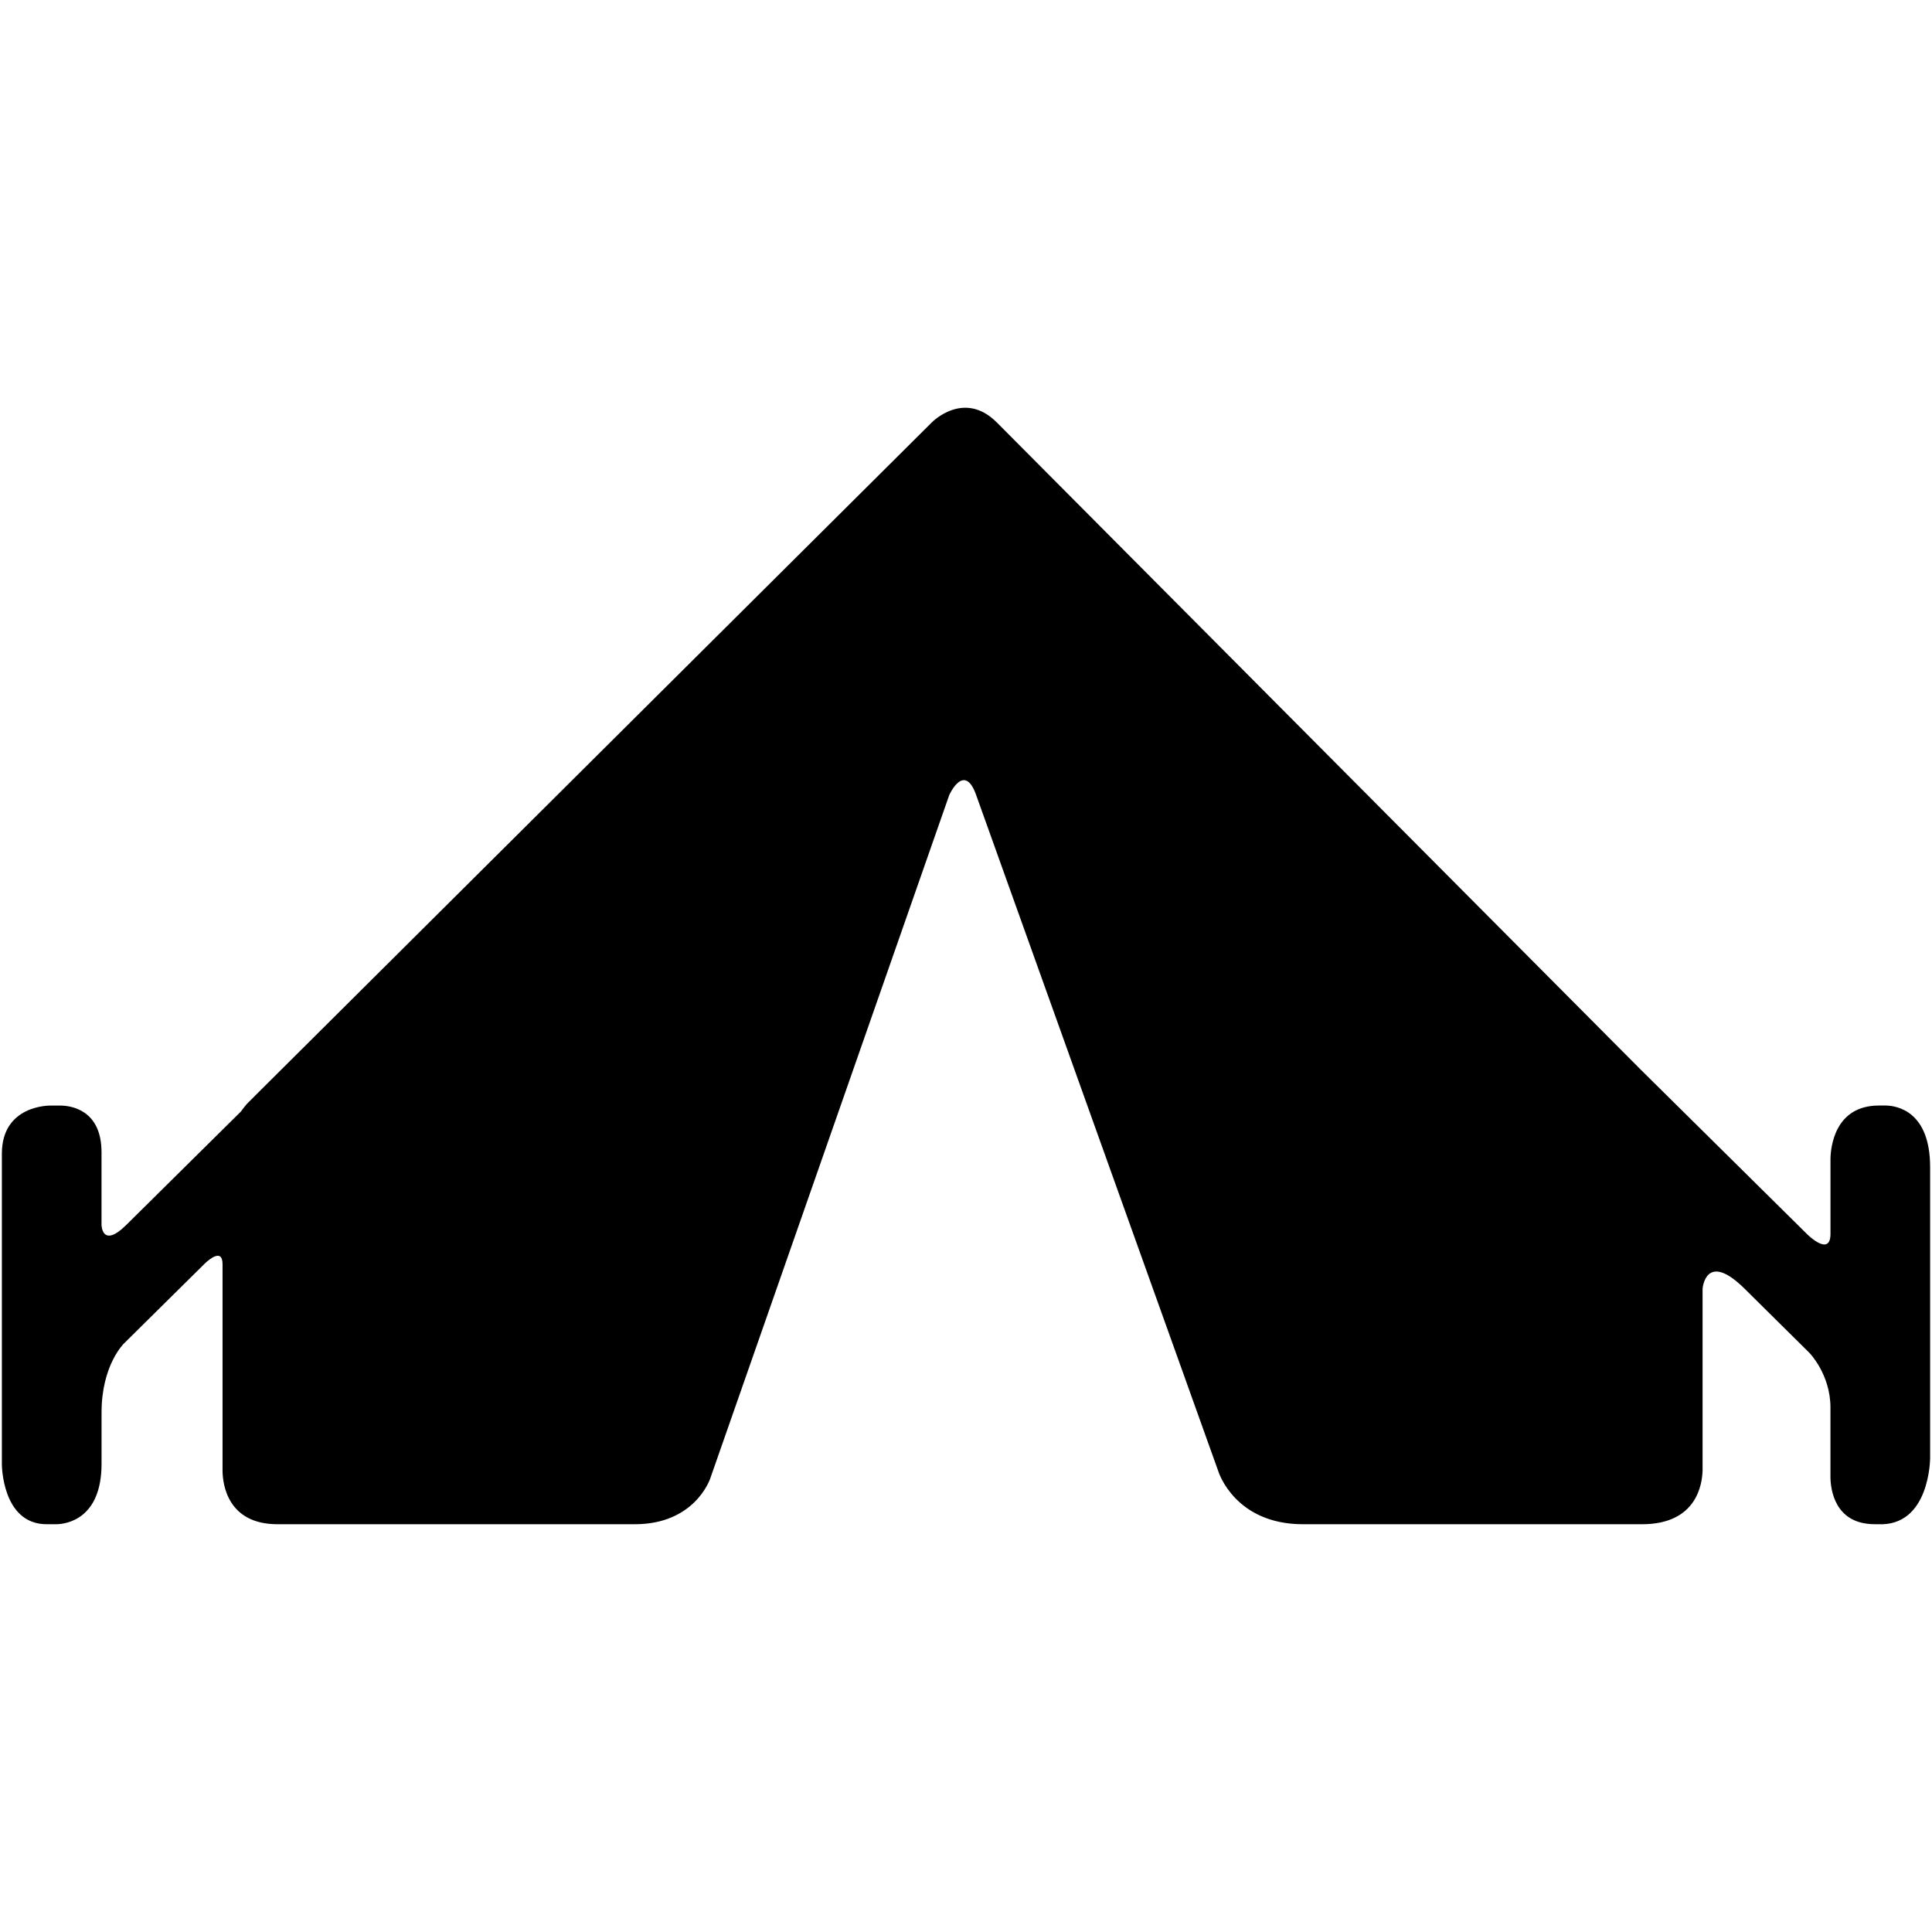 <?xml version="1.0" ?><!DOCTYPE svg  PUBLIC '-//W3C//DTD SVG 1.1//EN'  'http://www.w3.org/Graphics/SVG/1.1/DTD/svg11.dtd'><svg enable-background="new 0 0 64 64" height="64px" id="Layer_1" version="1.1" viewBox="0 0 64 64" width="64px" xml:space="preserve" xmlns="http://www.w3.org/2000/svg" xmlns:xlink="http://www.w3.org/1999/xlink"><path d="M62.479,36.622h-0.236c-1.476,0-1.6,1.4-1.606,1.765v2.483c0,0.76-0.717,0.071-0.777,0.011l-5.515-5.454  L33.021,13.994H33.02c-1.082-1.086-2.137-0.018-2.153-0.001l-22.414,22.3l-0.001,0.002l-0.27,0.269  c-0.063,0.071-0.134,0.164-0.205,0.26l-3.791,3.751c-0.812,0.802-0.823-0.002-0.823-0.002v-2.402c0-1.412-1.019-1.541-1.339-1.547  H1.664c0,0-1.602-0.031-1.602,1.594v2.857v3.579v3.854c0,0,0,1.984,1.484,1.984H1.88c0.311-0.009,1.484-0.163,1.484-2.005v-1.696  c0-1.577,0.745-2.289,0.745-2.289l2.686-2.656c0.127-0.119,0.577-0.508,0.577,0.032v6.856c0.007,0.433,0.165,1.758,1.821,1.758  h11.235h0.601c1.968,0,2.48-1.457,2.502-1.525l7.917-22.638h0.001c0,0,0.493-1.091,0.885,0c0,0.003,0,0.003,0.001,0.004l8.03,22.424  c0,0,0.542,1.735,2.797,1.735h0.174h11.062c1.815,0,1.992-1.338,2.002-1.787v-6.012c0,0,0.095-1.285,1.393-0.002l2.142,2.12  c0,0,0.701,0.708,0.701,1.815v2.322c0.006,0.358,0.124,1.543,1.465,1.543h0.094c1.743,0.097,1.743-2.193,1.743-2.193v-1.045v-2.333  v-6.255C63.938,36.806,62.835,36.631,62.479,36.622z"/></svg>